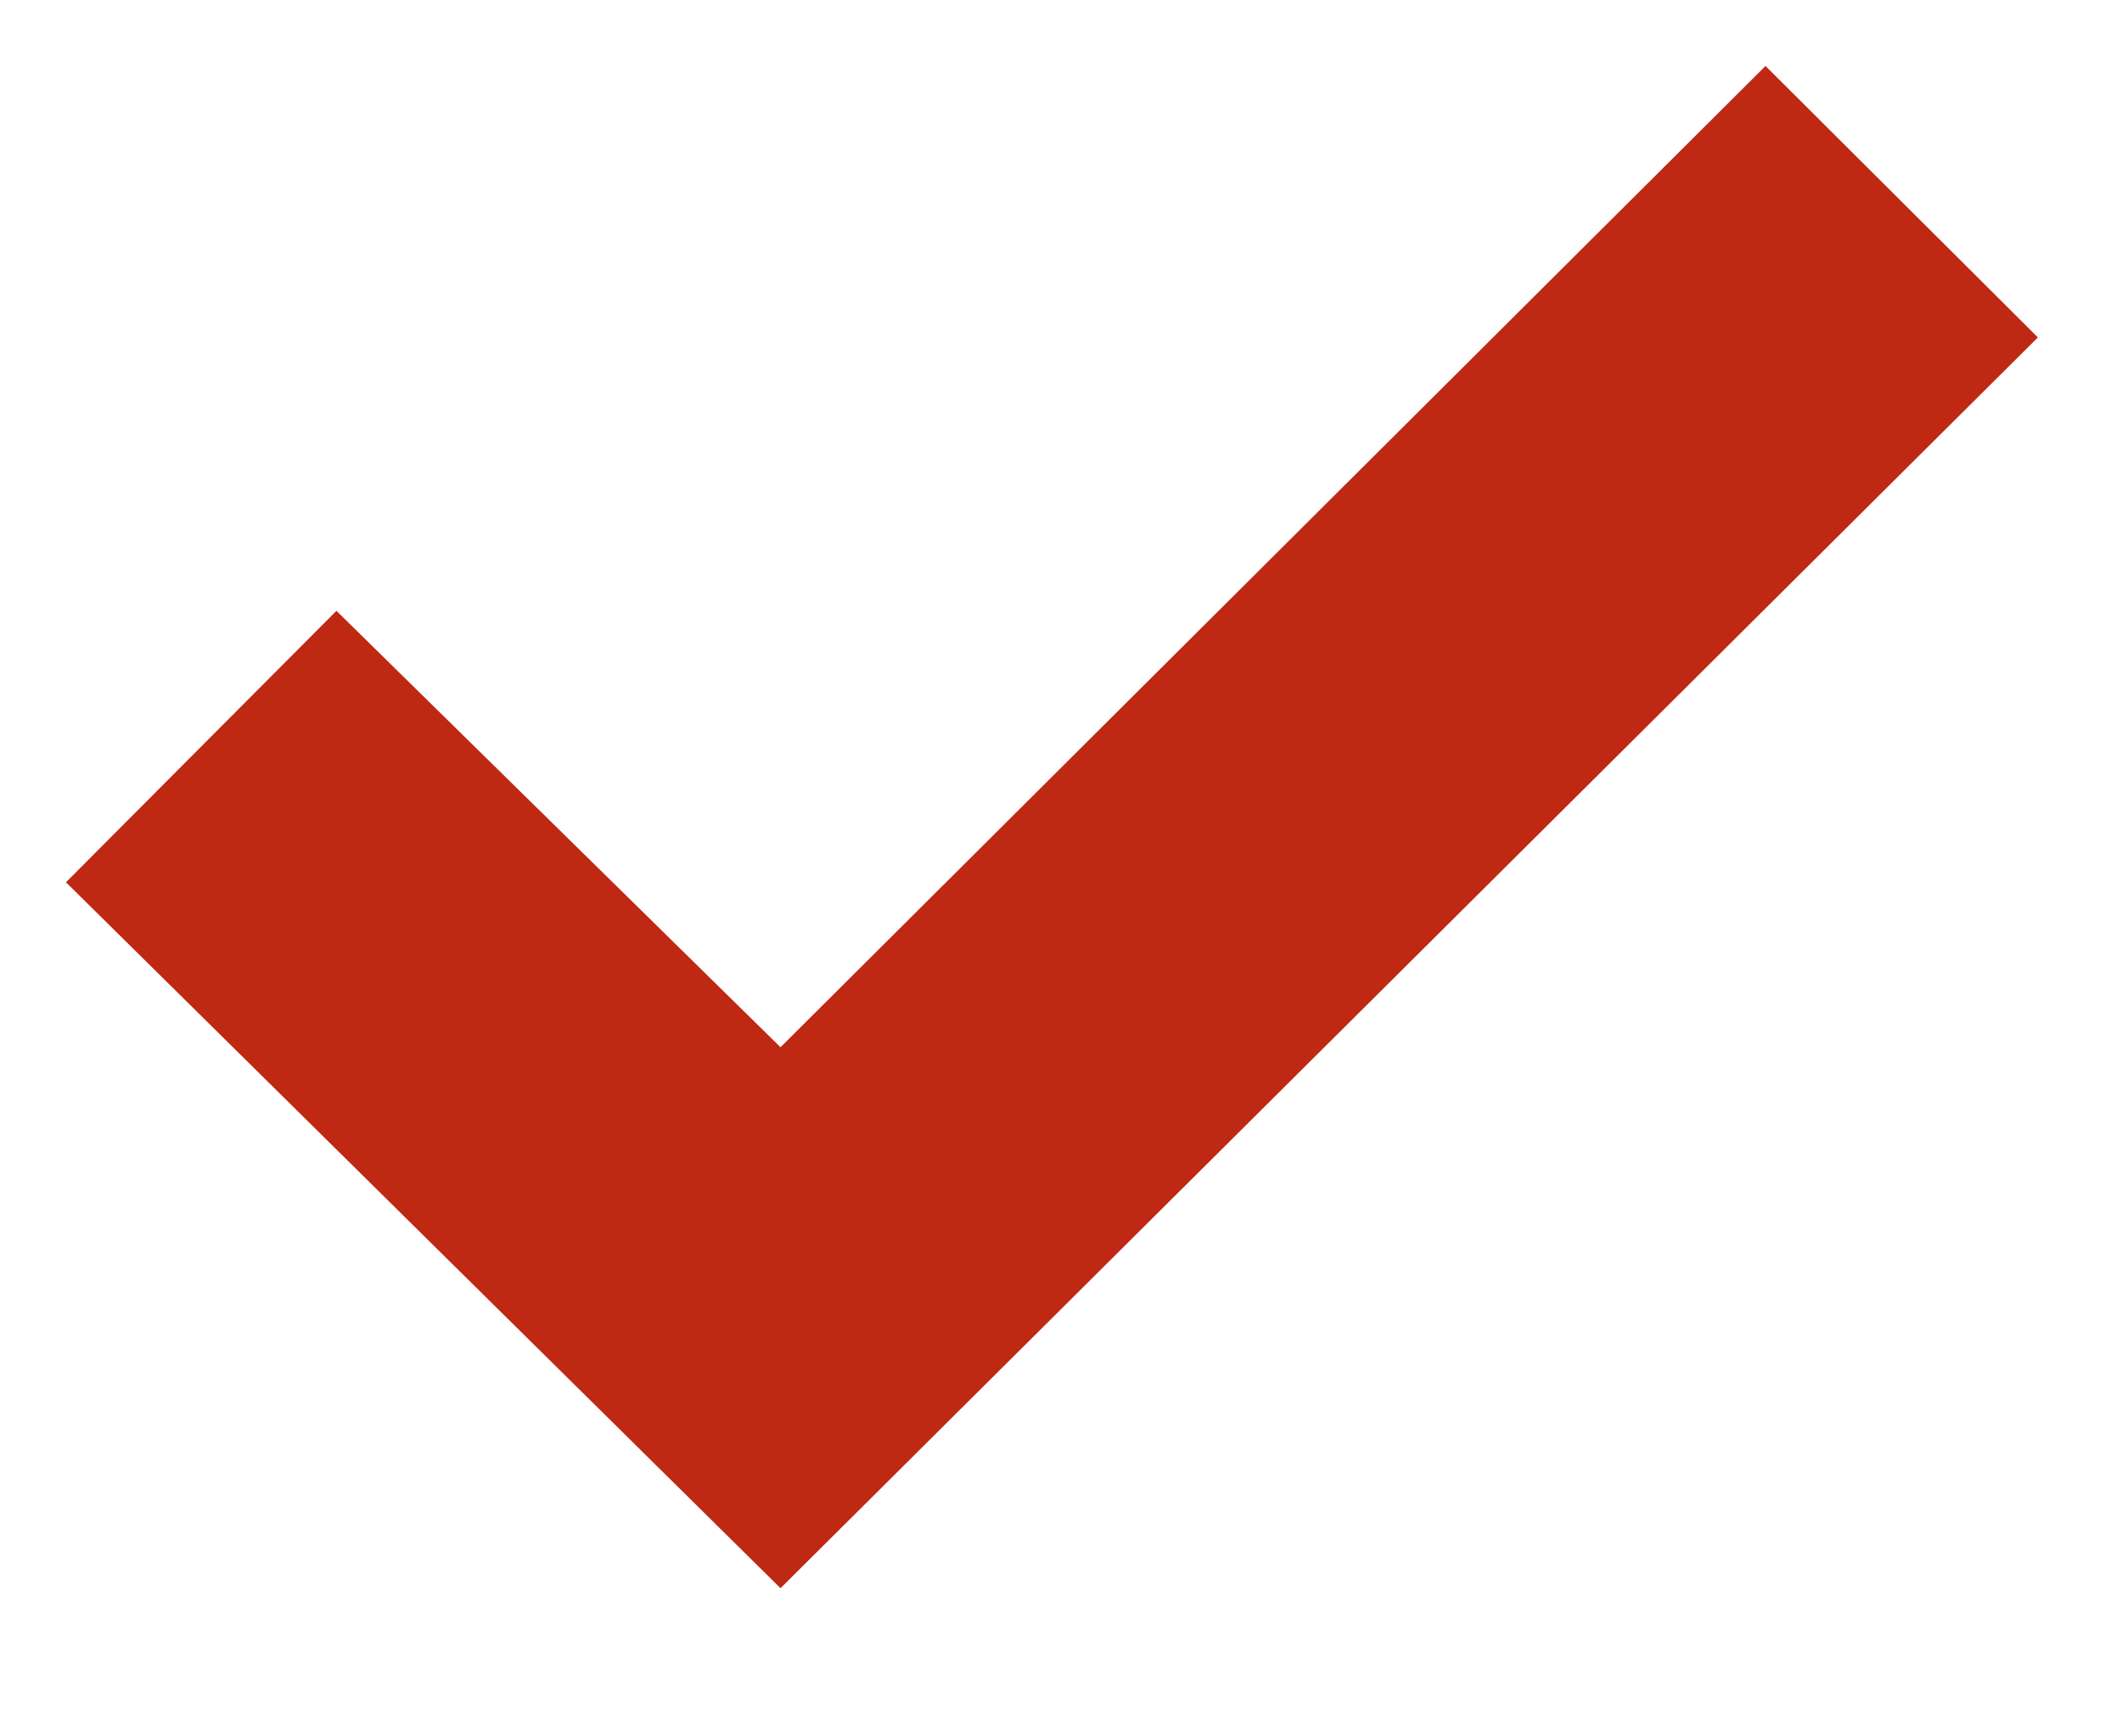<svg width="11" height="9" viewBox="0 0 11 9" fill="none" xmlns="http://www.w3.org/2000/svg">
<path d="M0.342 4.573L1.744 3.166L4.046 5.428L9.152 0.342L10.564 1.749L4.046 8.232L0.342 4.573Z" fill="#BF2812"/>
</svg>
